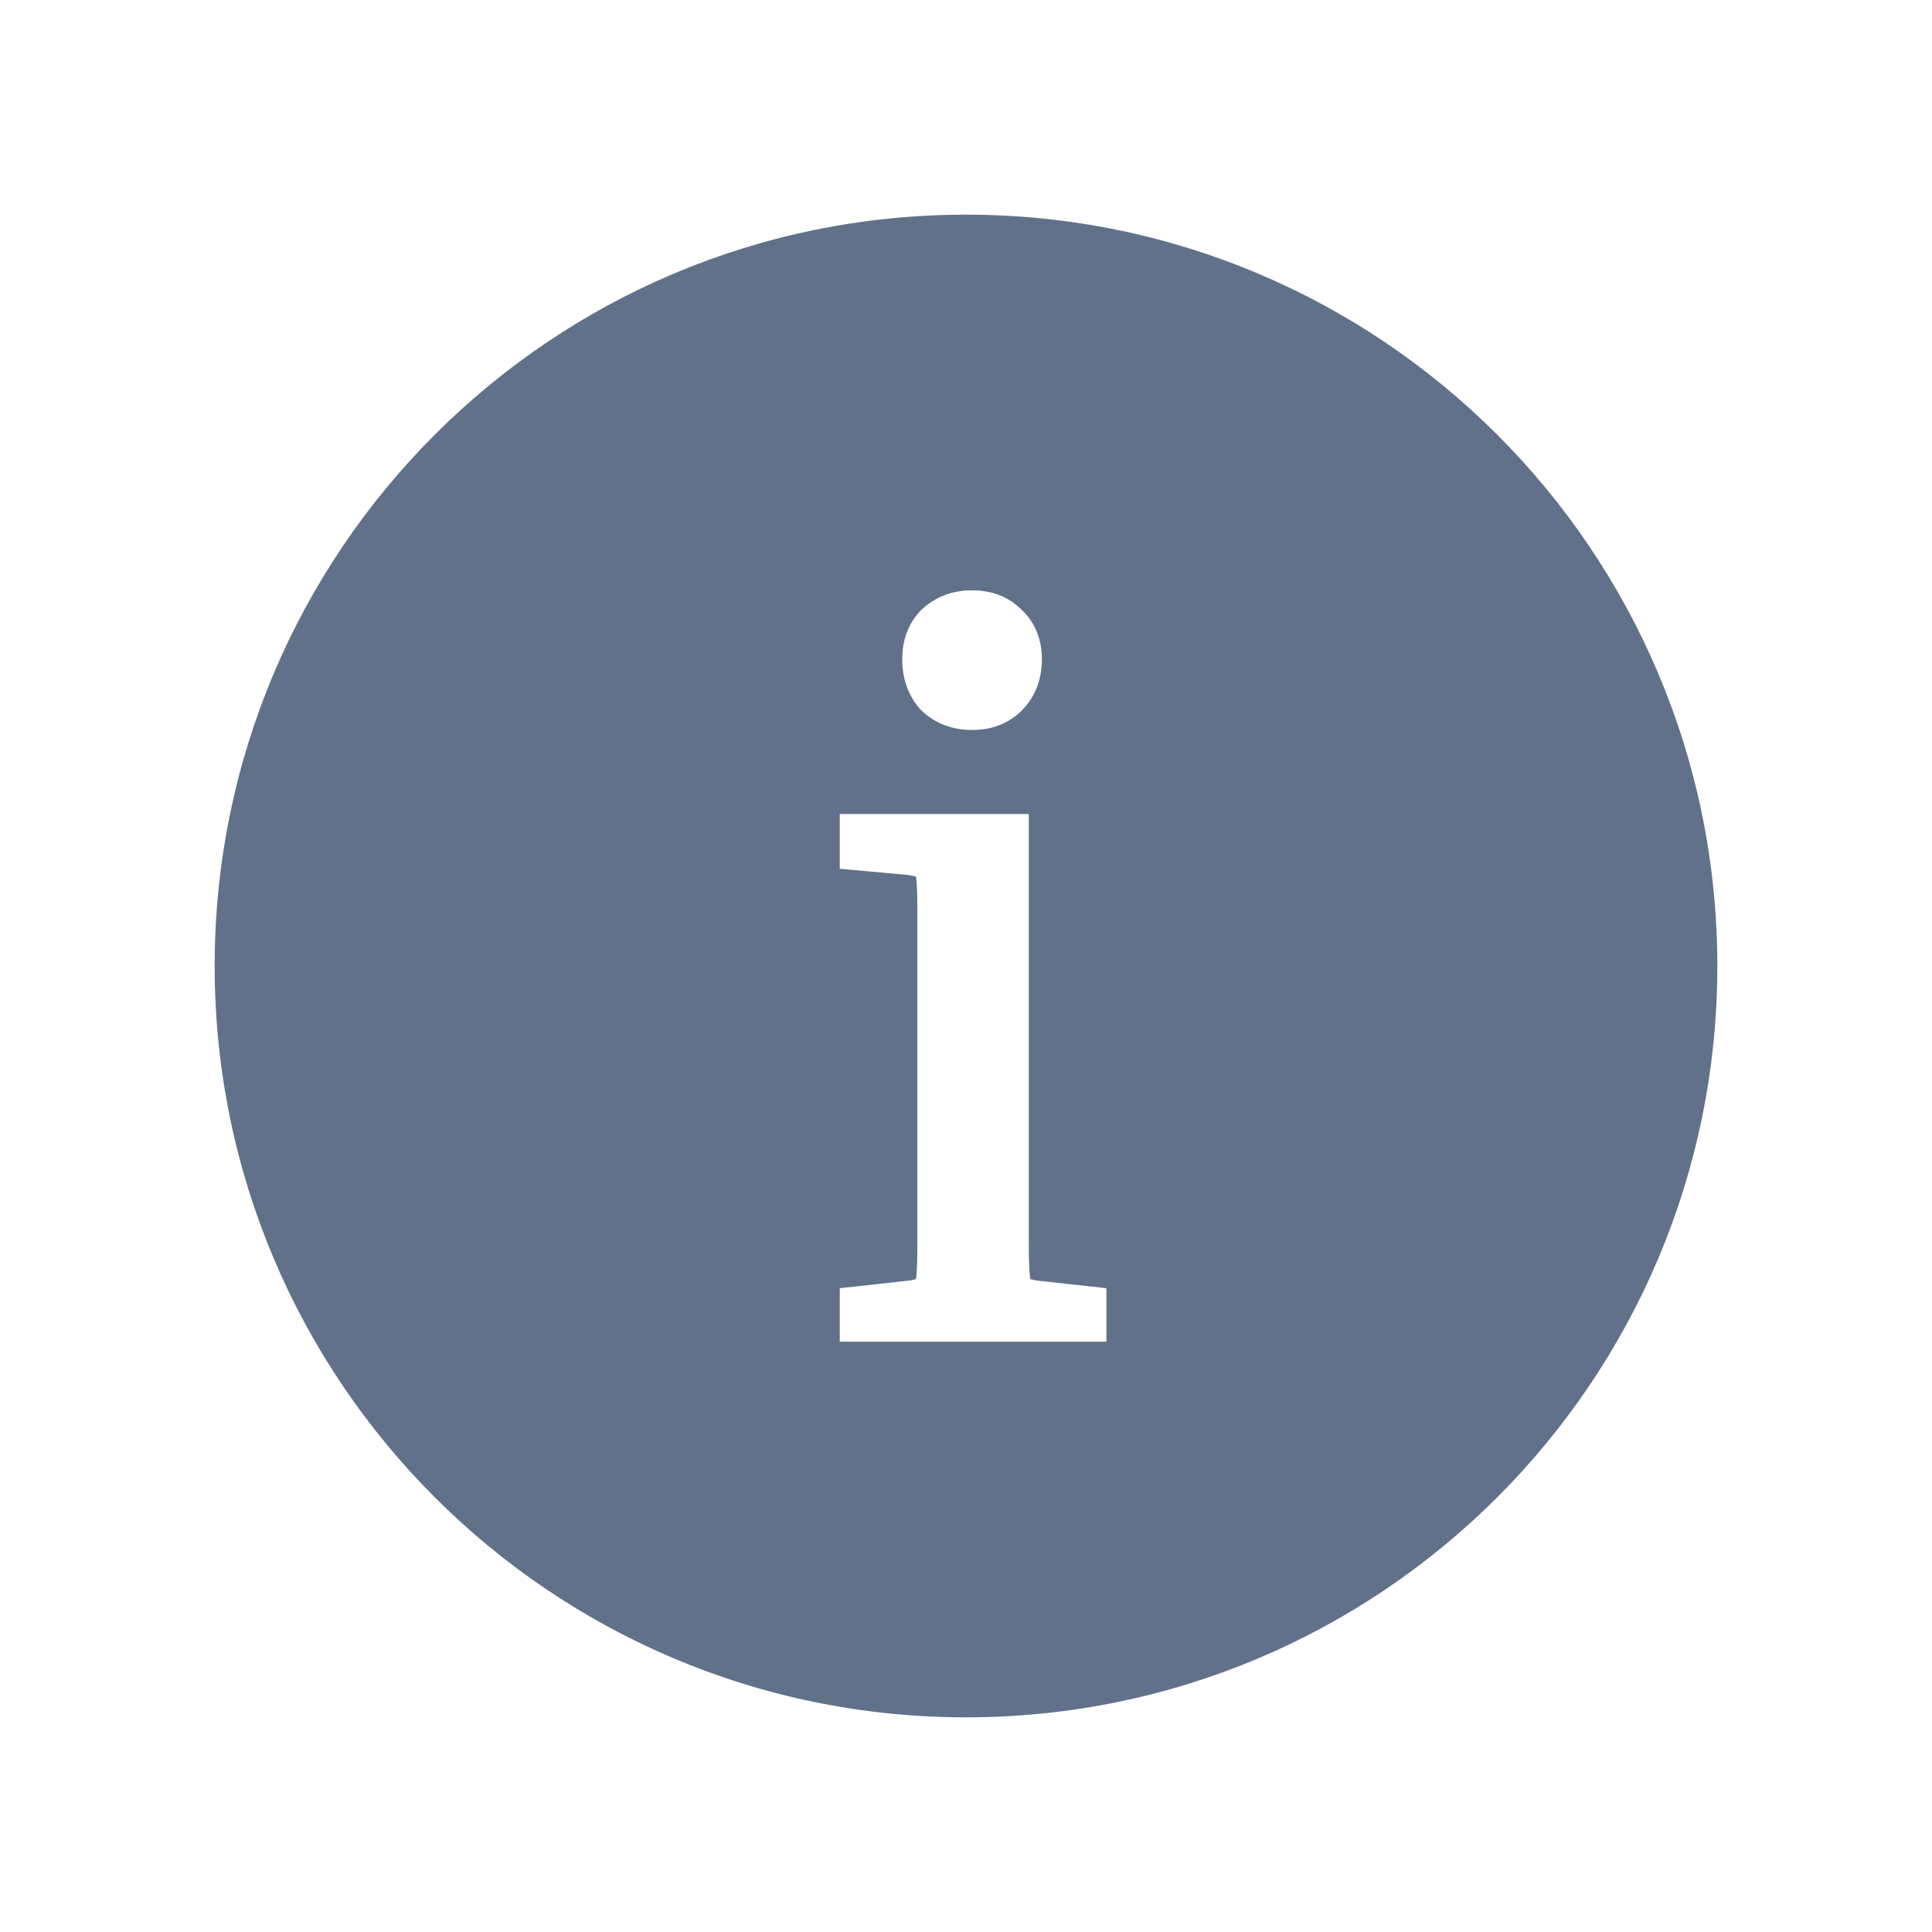 <svg width="18" height="18" viewBox="0 0 18 18" fill="none" xmlns="http://www.w3.org/2000/svg">
<path fill-rule="evenodd" clip-rule="evenodd" d="M9 16C12.866 16 16 12.866 16 9C16 5.134 12.866 2 9 2C5.134 2 2 5.134 2 9C2 12.866 5.134 16 9 16ZM8.59 5.677C8.717 5.558 8.876 5.5 9.057 5.5C9.237 5.5 9.394 5.557 9.516 5.679C9.645 5.8 9.707 5.958 9.707 6.141C9.707 6.329 9.646 6.493 9.518 6.621C9.395 6.743 9.238 6.801 9.057 6.801C8.876 6.801 8.717 6.743 8.59 6.624L8.583 6.618C8.463 6.489 8.406 6.327 8.406 6.141C8.406 5.96 8.464 5.803 8.586 5.68L8.59 5.677ZM7.824 7.584H9.585V11.605C9.585 11.714 9.588 11.797 9.592 11.856C9.594 11.882 9.596 11.902 9.598 11.917C9.613 11.922 9.637 11.928 9.673 11.932L10.308 12.002V12.5H7.824V12.002L8.459 11.932C8.495 11.928 8.519 11.922 8.534 11.917C8.536 11.902 8.539 11.882 8.54 11.856C8.545 11.797 8.547 11.714 8.547 11.605V8.479C8.547 8.371 8.545 8.288 8.54 8.228C8.539 8.202 8.536 8.182 8.534 8.168C8.519 8.162 8.495 8.157 8.46 8.152L7.824 8.094V7.584Z" fill="#62718A"/>
</svg>
